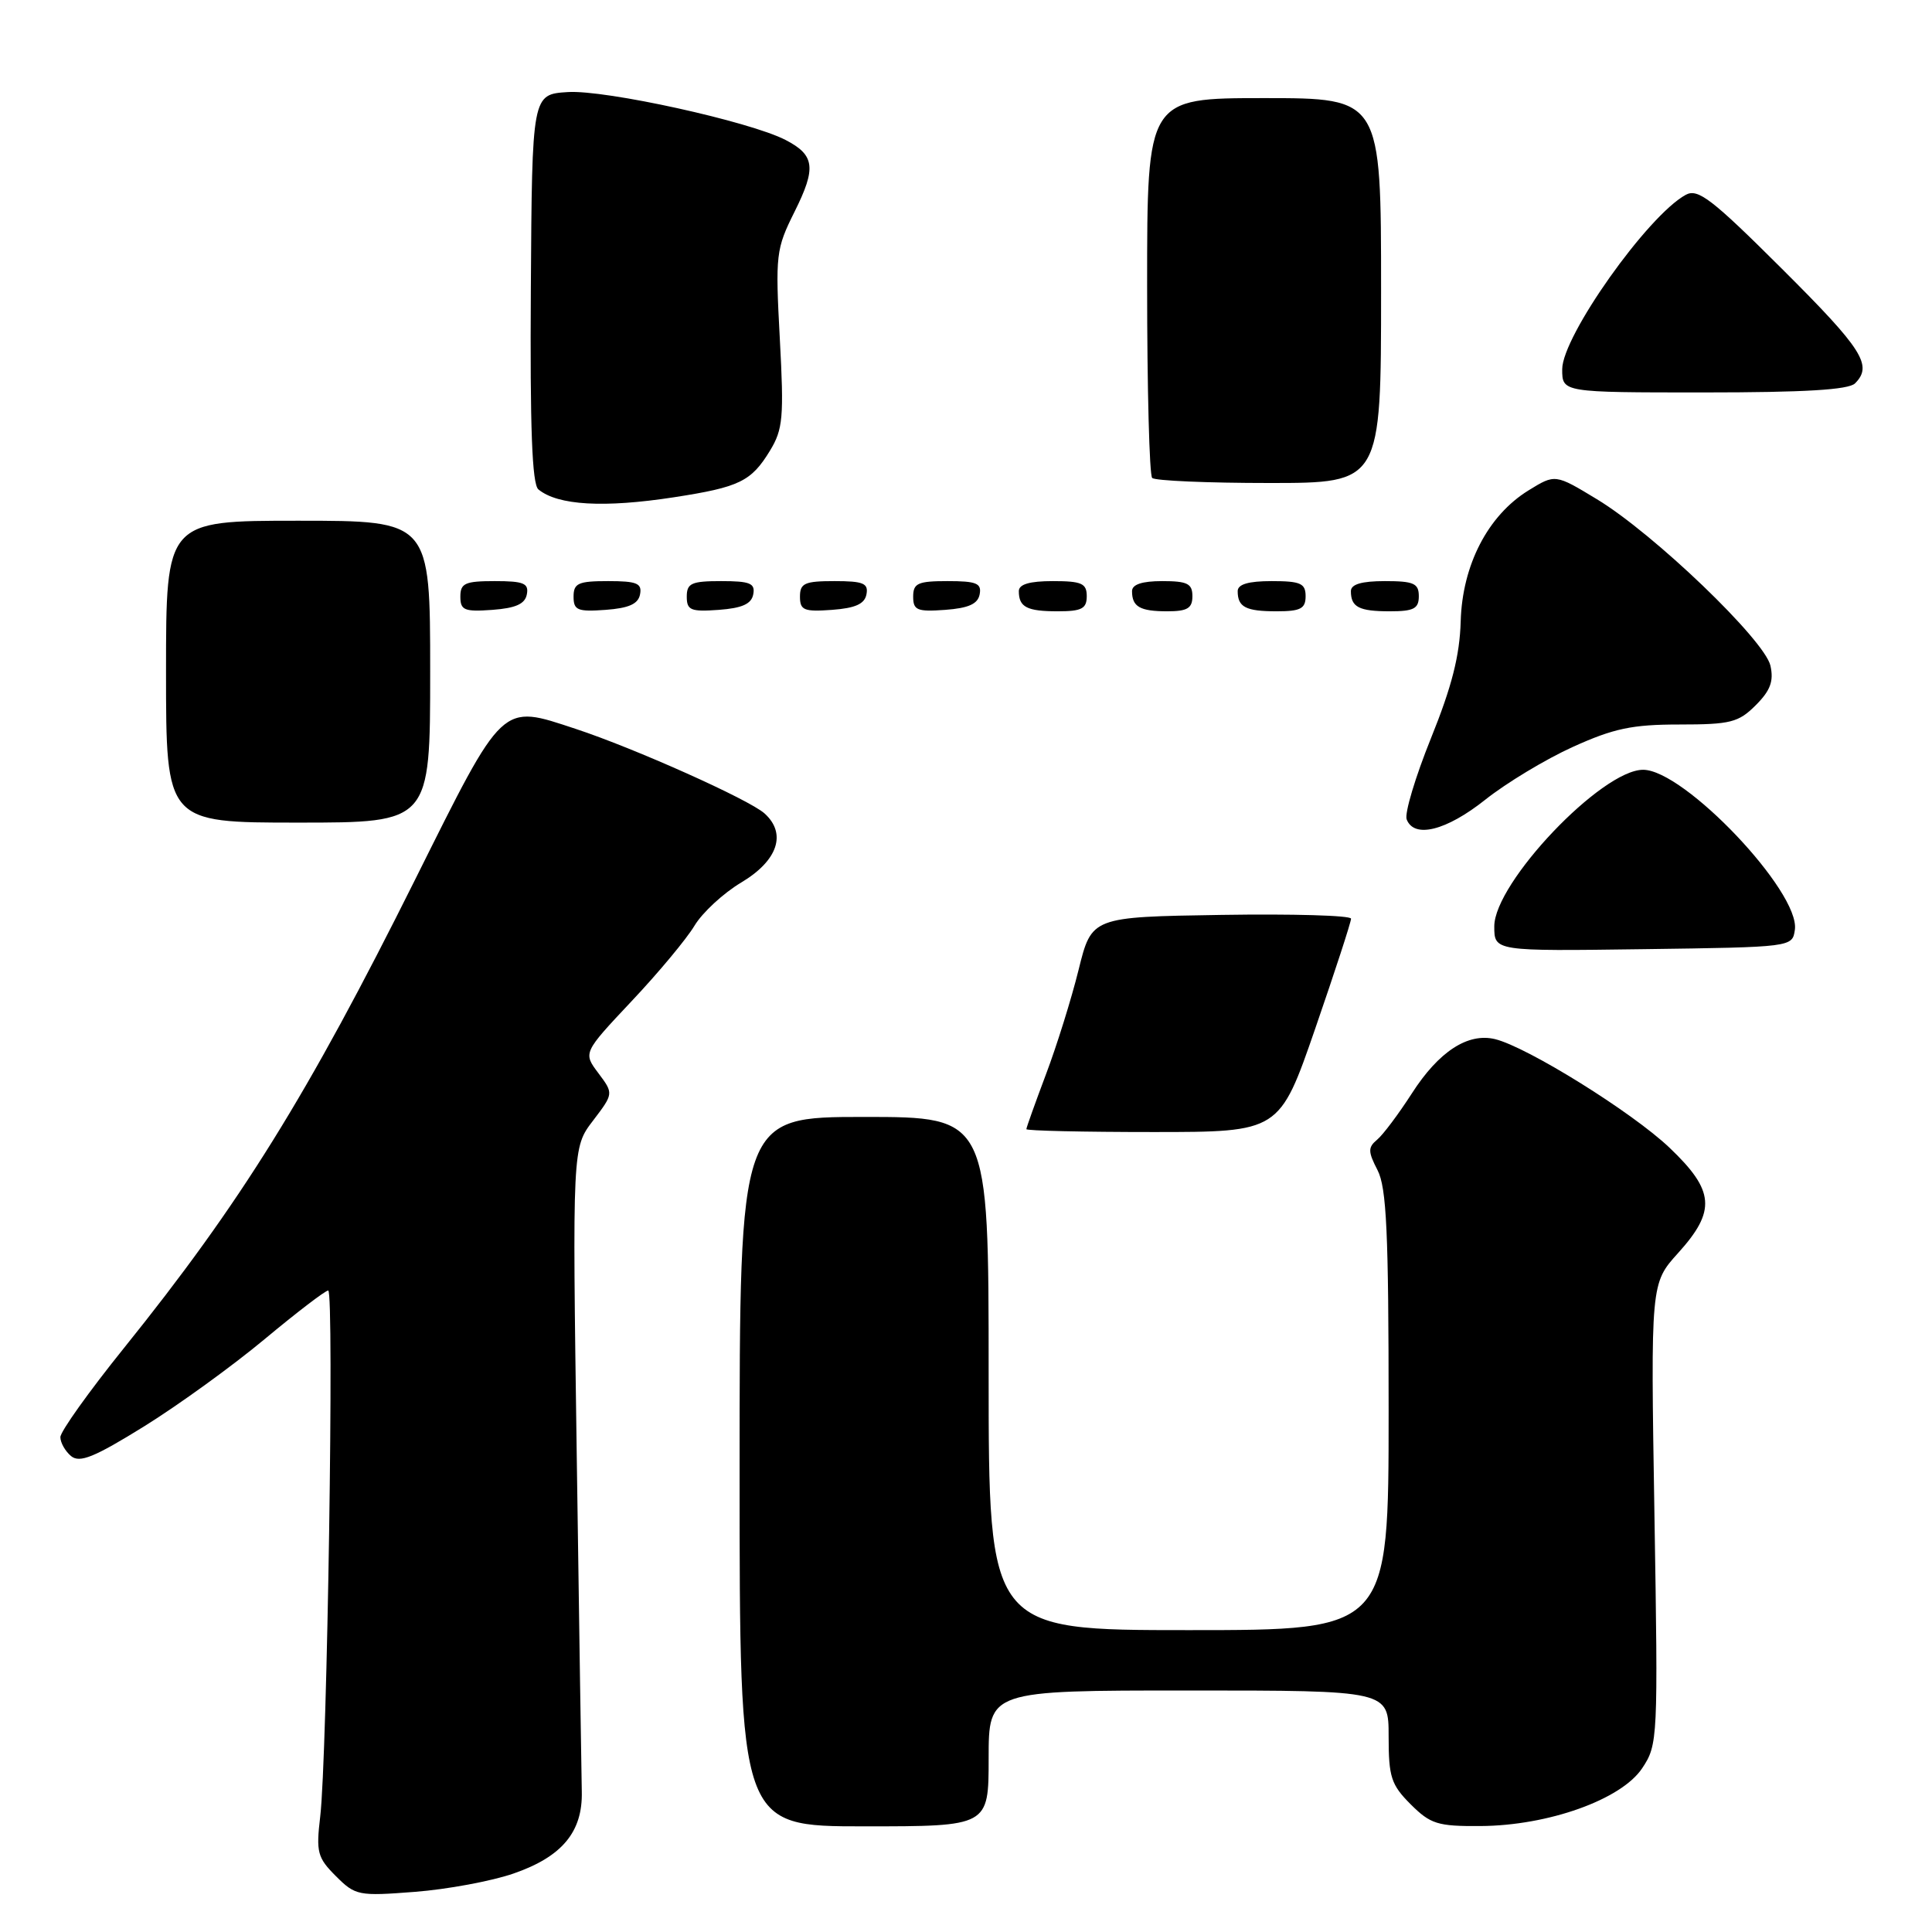 <?xml version="1.0" encoding="UTF-8" standalone="no"?>
<!DOCTYPE svg PUBLIC "-//W3C//DTD SVG 1.1//EN" "http://www.w3.org/Graphics/SVG/1.1/DTD/svg11.dtd" >
<svg xmlns="http://www.w3.org/2000/svg" xmlns:xlink="http://www.w3.org/1999/xlink" version="1.1" viewBox="0 0 256 256">
 <g >
 <path fill="currentColor"
d=" M 68.05 248.25 C 74.47 246.03 77.22 242.74 77.09 237.39 C 77.04 235.25 76.74 215.18 76.42 192.79 C 75.84 152.07 75.84 152.07 78.58 148.49 C 81.31 144.90 81.31 144.90 79.29 142.20 C 77.26 139.50 77.26 139.50 83.70 132.65 C 87.25 128.89 90.99 124.39 92.03 122.65 C 93.07 120.92 95.85 118.35 98.21 116.94 C 103.06 114.05 104.28 110.46 101.30 107.78 C 99.25 105.94 84.06 99.14 76.28 96.58 C 66.32 93.30 66.85 92.80 55.00 116.56 C 40.73 145.18 31.91 159.38 16.42 178.63 C 11.79 184.38 8.00 189.69 8.00 190.43 C 8.00 191.16 8.64 192.29 9.42 192.94 C 10.56 193.88 12.49 193.10 19.10 189.00 C 23.63 186.19 30.82 180.98 35.07 177.44 C 39.32 173.90 43.11 171.00 43.49 171.00 C 44.30 171.00 43.36 232.93 42.43 240.70 C 41.87 245.43 42.06 246.15 44.50 248.59 C 47.09 251.18 47.49 251.26 54.97 250.68 C 59.25 250.35 65.14 249.26 68.05 248.25 Z  M 131.00 233.00 C 131.00 224.00 131.00 224.00 157.50 224.00 C 184.00 224.00 184.00 224.00 184.00 230.08 C 184.00 235.46 184.33 236.49 186.92 239.08 C 189.55 241.70 190.49 242.00 196.17 241.96 C 205.15 241.91 214.83 238.45 217.59 234.31 C 219.68 231.18 219.71 230.49 219.22 200.59 C 218.72 170.06 218.72 170.06 222.36 166.03 C 227.42 160.43 227.20 157.77 221.21 152.07 C 216.28 147.38 202.38 138.73 198.10 137.69 C 194.50 136.82 190.64 139.33 187.08 144.88 C 185.32 147.61 183.25 150.38 182.47 151.02 C 181.25 152.04 181.26 152.59 182.53 155.05 C 183.73 157.37 184.00 163.32 184.00 186.95 C 184.00 216.00 184.00 216.00 157.50 216.00 C 131.00 216.00 131.00 216.00 131.00 182.00 C 131.00 148.00 131.00 148.00 114.50 148.00 C 98.00 148.00 98.00 148.00 98.00 195.00 C 98.00 242.00 98.00 242.00 114.50 242.00 C 131.00 242.00 131.00 242.00 131.00 233.00 Z  M 174.29 136.25 C 176.90 128.69 179.03 122.15 179.02 121.73 C 179.01 121.30 171.27 121.08 161.82 121.23 C 144.65 121.50 144.65 121.50 142.92 128.50 C 141.97 132.35 140.02 138.59 138.59 142.37 C 137.17 146.15 136.00 149.41 136.00 149.62 C 136.00 149.83 143.55 150.00 152.77 150.00 C 169.54 150.00 169.54 150.00 174.29 136.25 Z  M 237.83 123.19 C 238.54 118.19 223.17 102.00 217.72 102.00 C 212.23 102.00 198.00 116.97 198.00 122.75 C 198.00 126.04 198.00 126.04 217.75 125.77 C 237.50 125.50 237.50 125.50 237.83 123.19 Z  M 196.80 105.97 C 199.59 103.75 204.81 100.60 208.41 98.97 C 213.82 96.52 216.27 96.00 222.52 96.00 C 229.30 96.00 230.36 95.73 232.64 93.45 C 234.59 91.50 235.05 90.26 234.59 88.20 C 233.82 84.80 219.14 70.71 211.60 66.15 C 206.07 62.80 206.07 62.80 202.52 64.99 C 197.15 68.31 193.76 74.87 193.55 82.33 C 193.42 86.87 192.38 90.97 189.61 97.82 C 187.54 102.95 186.09 107.79 186.39 108.57 C 187.38 111.14 191.64 110.07 196.80 105.97 Z  M 57.00 89.00 C 57.00 69.00 57.00 69.00 39.50 69.00 C 22.00 69.00 22.00 69.00 22.00 89.00 C 22.00 109.00 22.00 109.00 39.50 109.00 C 57.00 109.00 57.00 109.00 57.00 89.00 Z  M 69.81 78.75 C 70.09 77.29 69.39 77.00 65.57 77.00 C 61.62 77.00 61.00 77.28 61.00 79.06 C 61.00 80.86 61.53 81.08 65.24 80.81 C 68.34 80.58 69.57 80.03 69.81 78.75 Z  M 84.81 78.75 C 85.09 77.29 84.39 77.00 80.57 77.00 C 76.62 77.00 76.00 77.28 76.00 79.06 C 76.00 80.86 76.53 81.08 80.24 80.81 C 83.34 80.58 84.57 80.03 84.81 78.75 Z  M 99.81 78.75 C 100.09 77.29 99.39 77.00 95.57 77.00 C 91.62 77.00 91.00 77.28 91.00 79.06 C 91.00 80.86 91.53 81.08 95.24 80.81 C 98.34 80.58 99.57 80.03 99.81 78.75 Z  M 114.81 78.75 C 115.09 77.29 114.39 77.00 110.57 77.00 C 106.62 77.00 106.00 77.28 106.00 79.06 C 106.00 80.86 106.53 81.08 110.24 80.81 C 113.34 80.58 114.57 80.03 114.81 78.75 Z  M 129.81 78.75 C 130.09 77.29 129.39 77.00 125.57 77.00 C 121.62 77.00 121.00 77.28 121.00 79.06 C 121.00 80.86 121.53 81.08 125.24 80.81 C 128.34 80.58 129.57 80.03 129.81 78.75 Z  M 144.00 79.00 C 144.00 77.30 143.33 77.00 139.50 77.00 C 136.42 77.00 135.00 77.42 135.00 78.33 C 135.00 80.45 136.07 81.00 140.17 81.00 C 143.33 81.00 144.00 80.65 144.00 79.00 Z  M 158.00 79.00 C 158.00 77.33 157.33 77.00 154.00 77.00 C 151.33 77.00 150.00 77.44 150.00 78.33 C 150.00 80.40 151.05 81.00 154.67 81.00 C 157.33 81.00 158.00 80.60 158.00 79.00 Z  M 173.00 79.00 C 173.00 77.30 172.33 77.00 168.50 77.00 C 165.42 77.00 164.00 77.42 164.00 78.33 C 164.00 80.45 165.07 81.00 169.17 81.00 C 172.33 81.00 173.00 80.65 173.00 79.00 Z  M 188.00 79.00 C 188.00 77.30 187.33 77.00 183.50 77.00 C 180.42 77.00 179.00 77.42 179.00 78.33 C 179.00 80.45 180.07 81.00 184.17 81.00 C 187.33 81.00 188.00 80.65 188.00 79.00 Z  M 89.31 65.89 C 97.99 64.55 99.54 63.80 102.03 59.71 C 103.75 56.88 103.89 55.30 103.33 44.89 C 102.73 33.72 102.81 33.01 105.29 28.04 C 108.19 22.23 107.97 20.55 104.08 18.54 C 99.33 16.09 80.20 11.88 75.24 12.20 C 70.50 12.50 70.50 12.50 70.34 38.20 C 70.22 56.71 70.50 64.16 71.34 64.85 C 73.92 66.97 80.02 67.32 89.31 65.89 Z  M 183.00 38.50 C 183.00 13.00 183.00 13.00 167.50 13.00 C 152.00 13.00 152.00 13.00 152.00 37.83 C 152.00 51.49 152.30 62.97 152.67 63.33 C 153.03 63.70 160.01 64.00 168.17 64.00 C 183.00 64.00 183.00 64.00 183.00 38.50 Z  M 245.80 50.80 C 248.18 48.42 246.83 46.29 236.13 35.63 C 226.84 26.37 224.99 24.94 223.38 25.81 C 218.34 28.54 207.00 44.55 207.00 48.93 C 207.00 52.00 207.00 52.00 225.80 52.00 C 239.09 52.00 244.95 51.65 245.80 50.80 Z "/>
</g>
</svg>